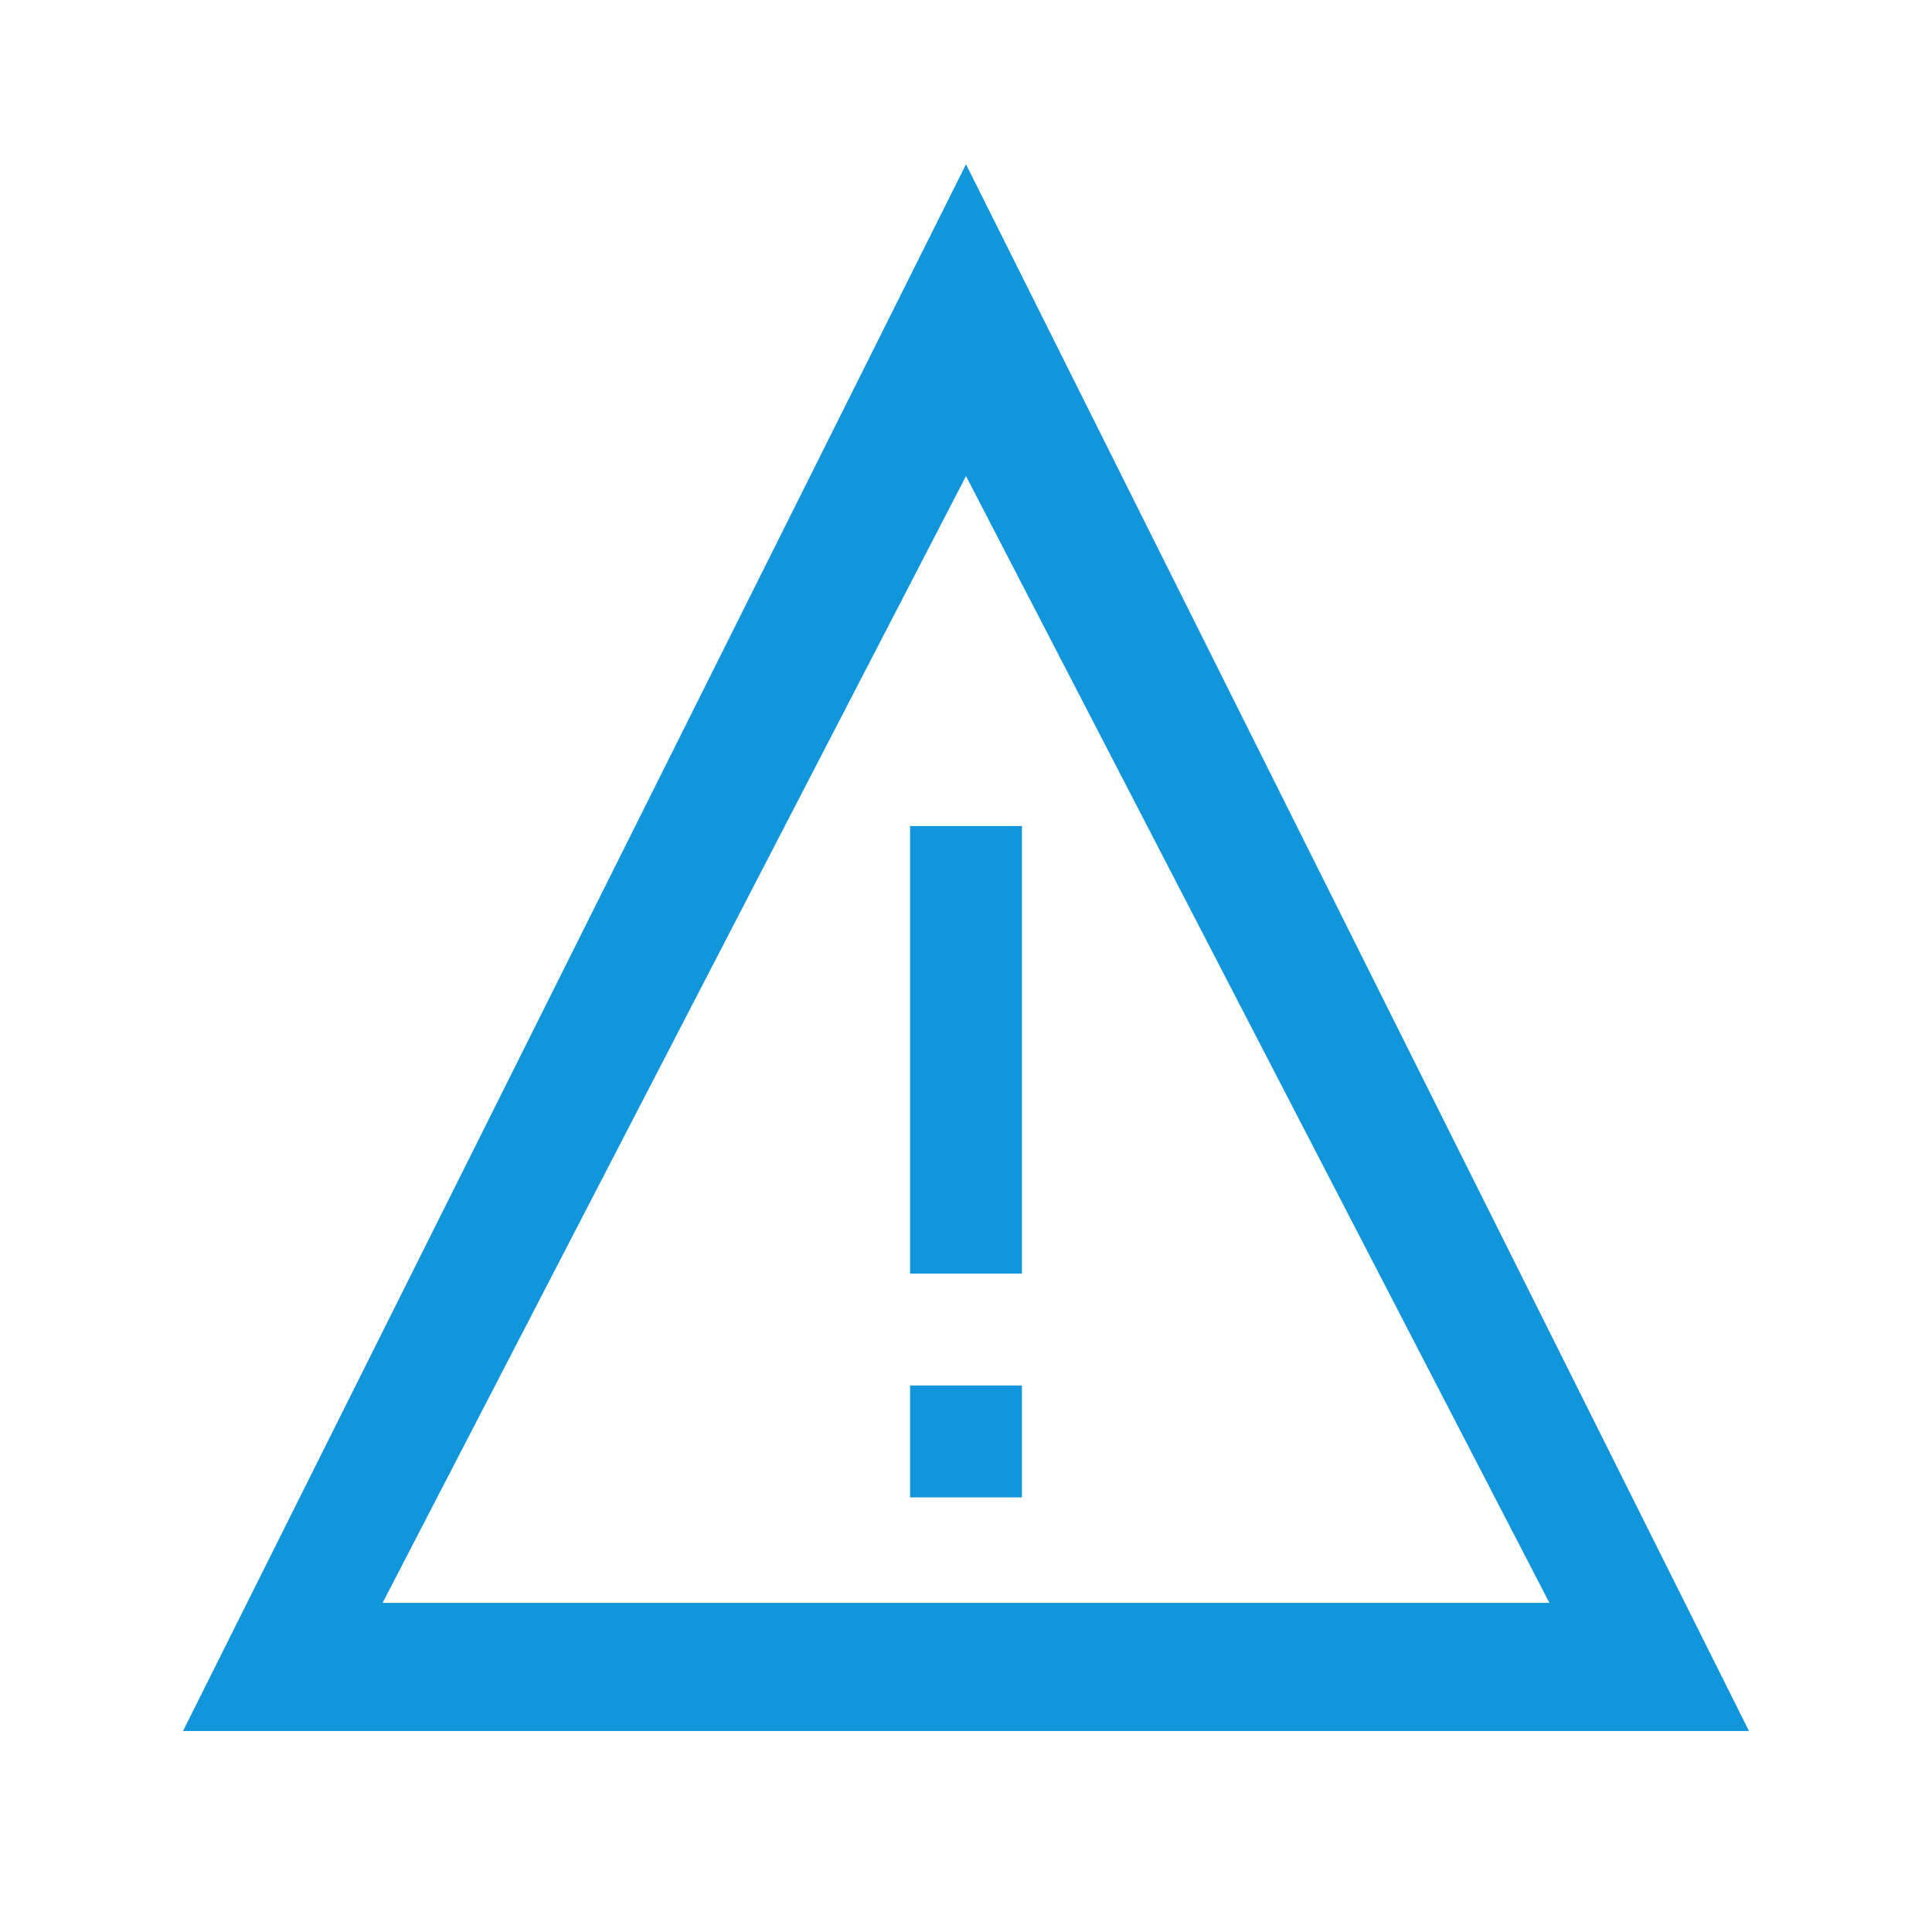 <svg t="1593487342504" class="icon" viewBox="0 0 1024 1024" version="1.1" xmlns="http://www.w3.org/2000/svg" p-id="2737" width="200" height="200"><path d="M512 87.07L97 917.49h830L512 87.07z m0 165.26l309.21 597.21H202.79L512 252.33z m-29.65 185.5v237.2h59.3v-237.2h-59.3z m0 355.81h59.3v-59.3h-59.3v59.3z" p-id="2738" fill="#1296db"></path></svg>